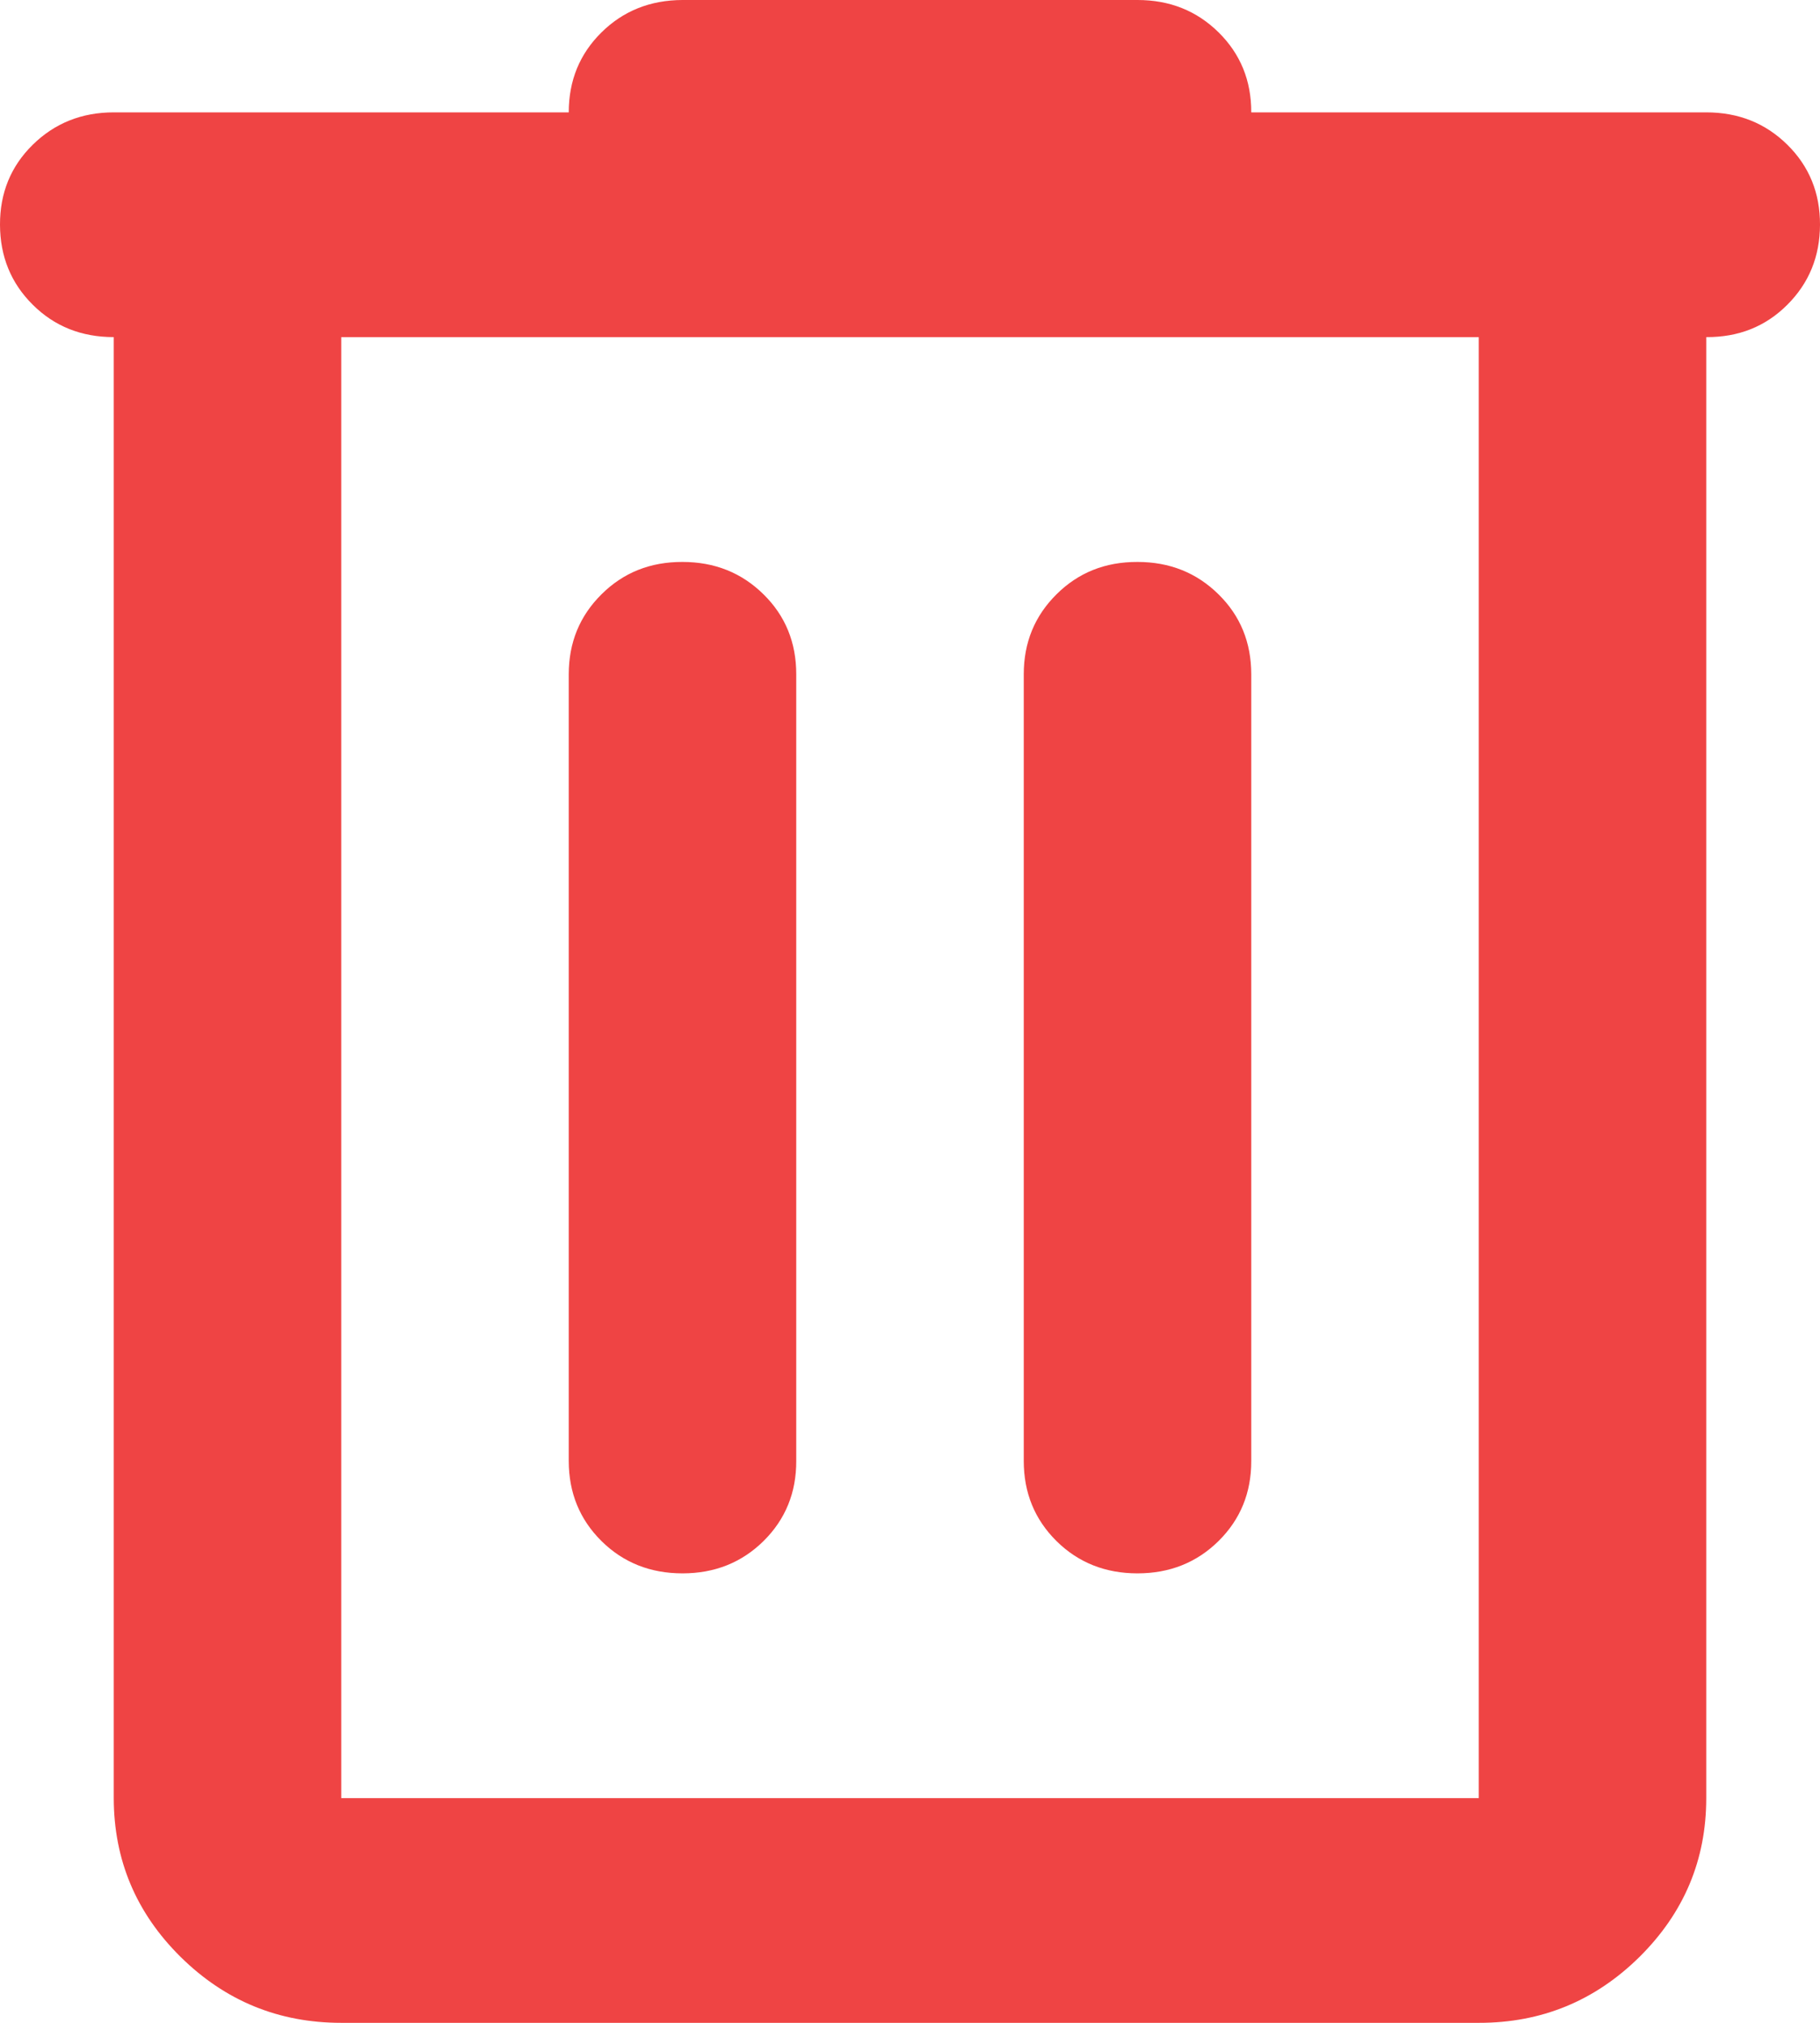<svg width="18" height="20" viewBox="0 0 18 20" fill="none" xmlns="http://www.w3.org/2000/svg">
<path d="M3.375 20C2.756 20 2.227 19.783 1.786 19.348C1.346 18.913 1.126 18.39 1.125 17.778V3.333C0.806 3.333 0.539 3.227 0.324 3.013C0.109 2.8 0.001 2.536 3.8793e-06 2.222C-0.001 1.908 0.107 1.644 0.324 1.431C0.541 1.218 0.808 1.111 1.125 1.111H5.625C5.625 0.796 5.733 0.533 5.949 0.32C6.165 0.107 6.432 0.001 6.75 0H11.25C11.569 0 11.836 0.107 12.052 0.32C12.268 0.533 12.376 0.797 12.375 1.111H16.875C17.194 1.111 17.461 1.218 17.677 1.431C17.893 1.644 18.001 1.908 18 2.222C17.999 2.536 17.891 2.8 17.676 3.014C17.461 3.229 17.194 3.335 16.875 3.333V17.778C16.875 18.389 16.655 18.912 16.215 19.348C15.774 19.783 15.245 20.001 14.625 20H3.375ZM14.625 3.333H3.375V17.778H14.625V3.333ZM6.75 15.556C7.069 15.556 7.336 15.449 7.552 15.236C7.768 15.022 7.876 14.758 7.875 14.444V6.667C7.875 6.352 7.767 6.088 7.551 5.876C7.335 5.663 7.068 5.556 6.75 5.556C6.432 5.555 6.165 5.661 5.949 5.876C5.733 6.09 5.625 6.353 5.625 6.667V14.444C5.625 14.759 5.733 15.023 5.949 15.237C6.165 15.45 6.432 15.556 6.75 15.556ZM11.25 15.556C11.569 15.556 11.836 15.449 12.052 15.236C12.268 15.022 12.376 14.758 12.375 14.444V6.667C12.375 6.352 12.267 6.088 12.051 5.876C11.835 5.663 11.568 5.556 11.25 5.556C10.932 5.555 10.665 5.661 10.449 5.876C10.233 6.09 10.125 6.353 10.125 6.667V14.444C10.125 14.759 10.233 15.023 10.449 15.237C10.665 15.45 10.932 15.556 11.25 15.556Z" fill="#EF4444"/>
</svg>
